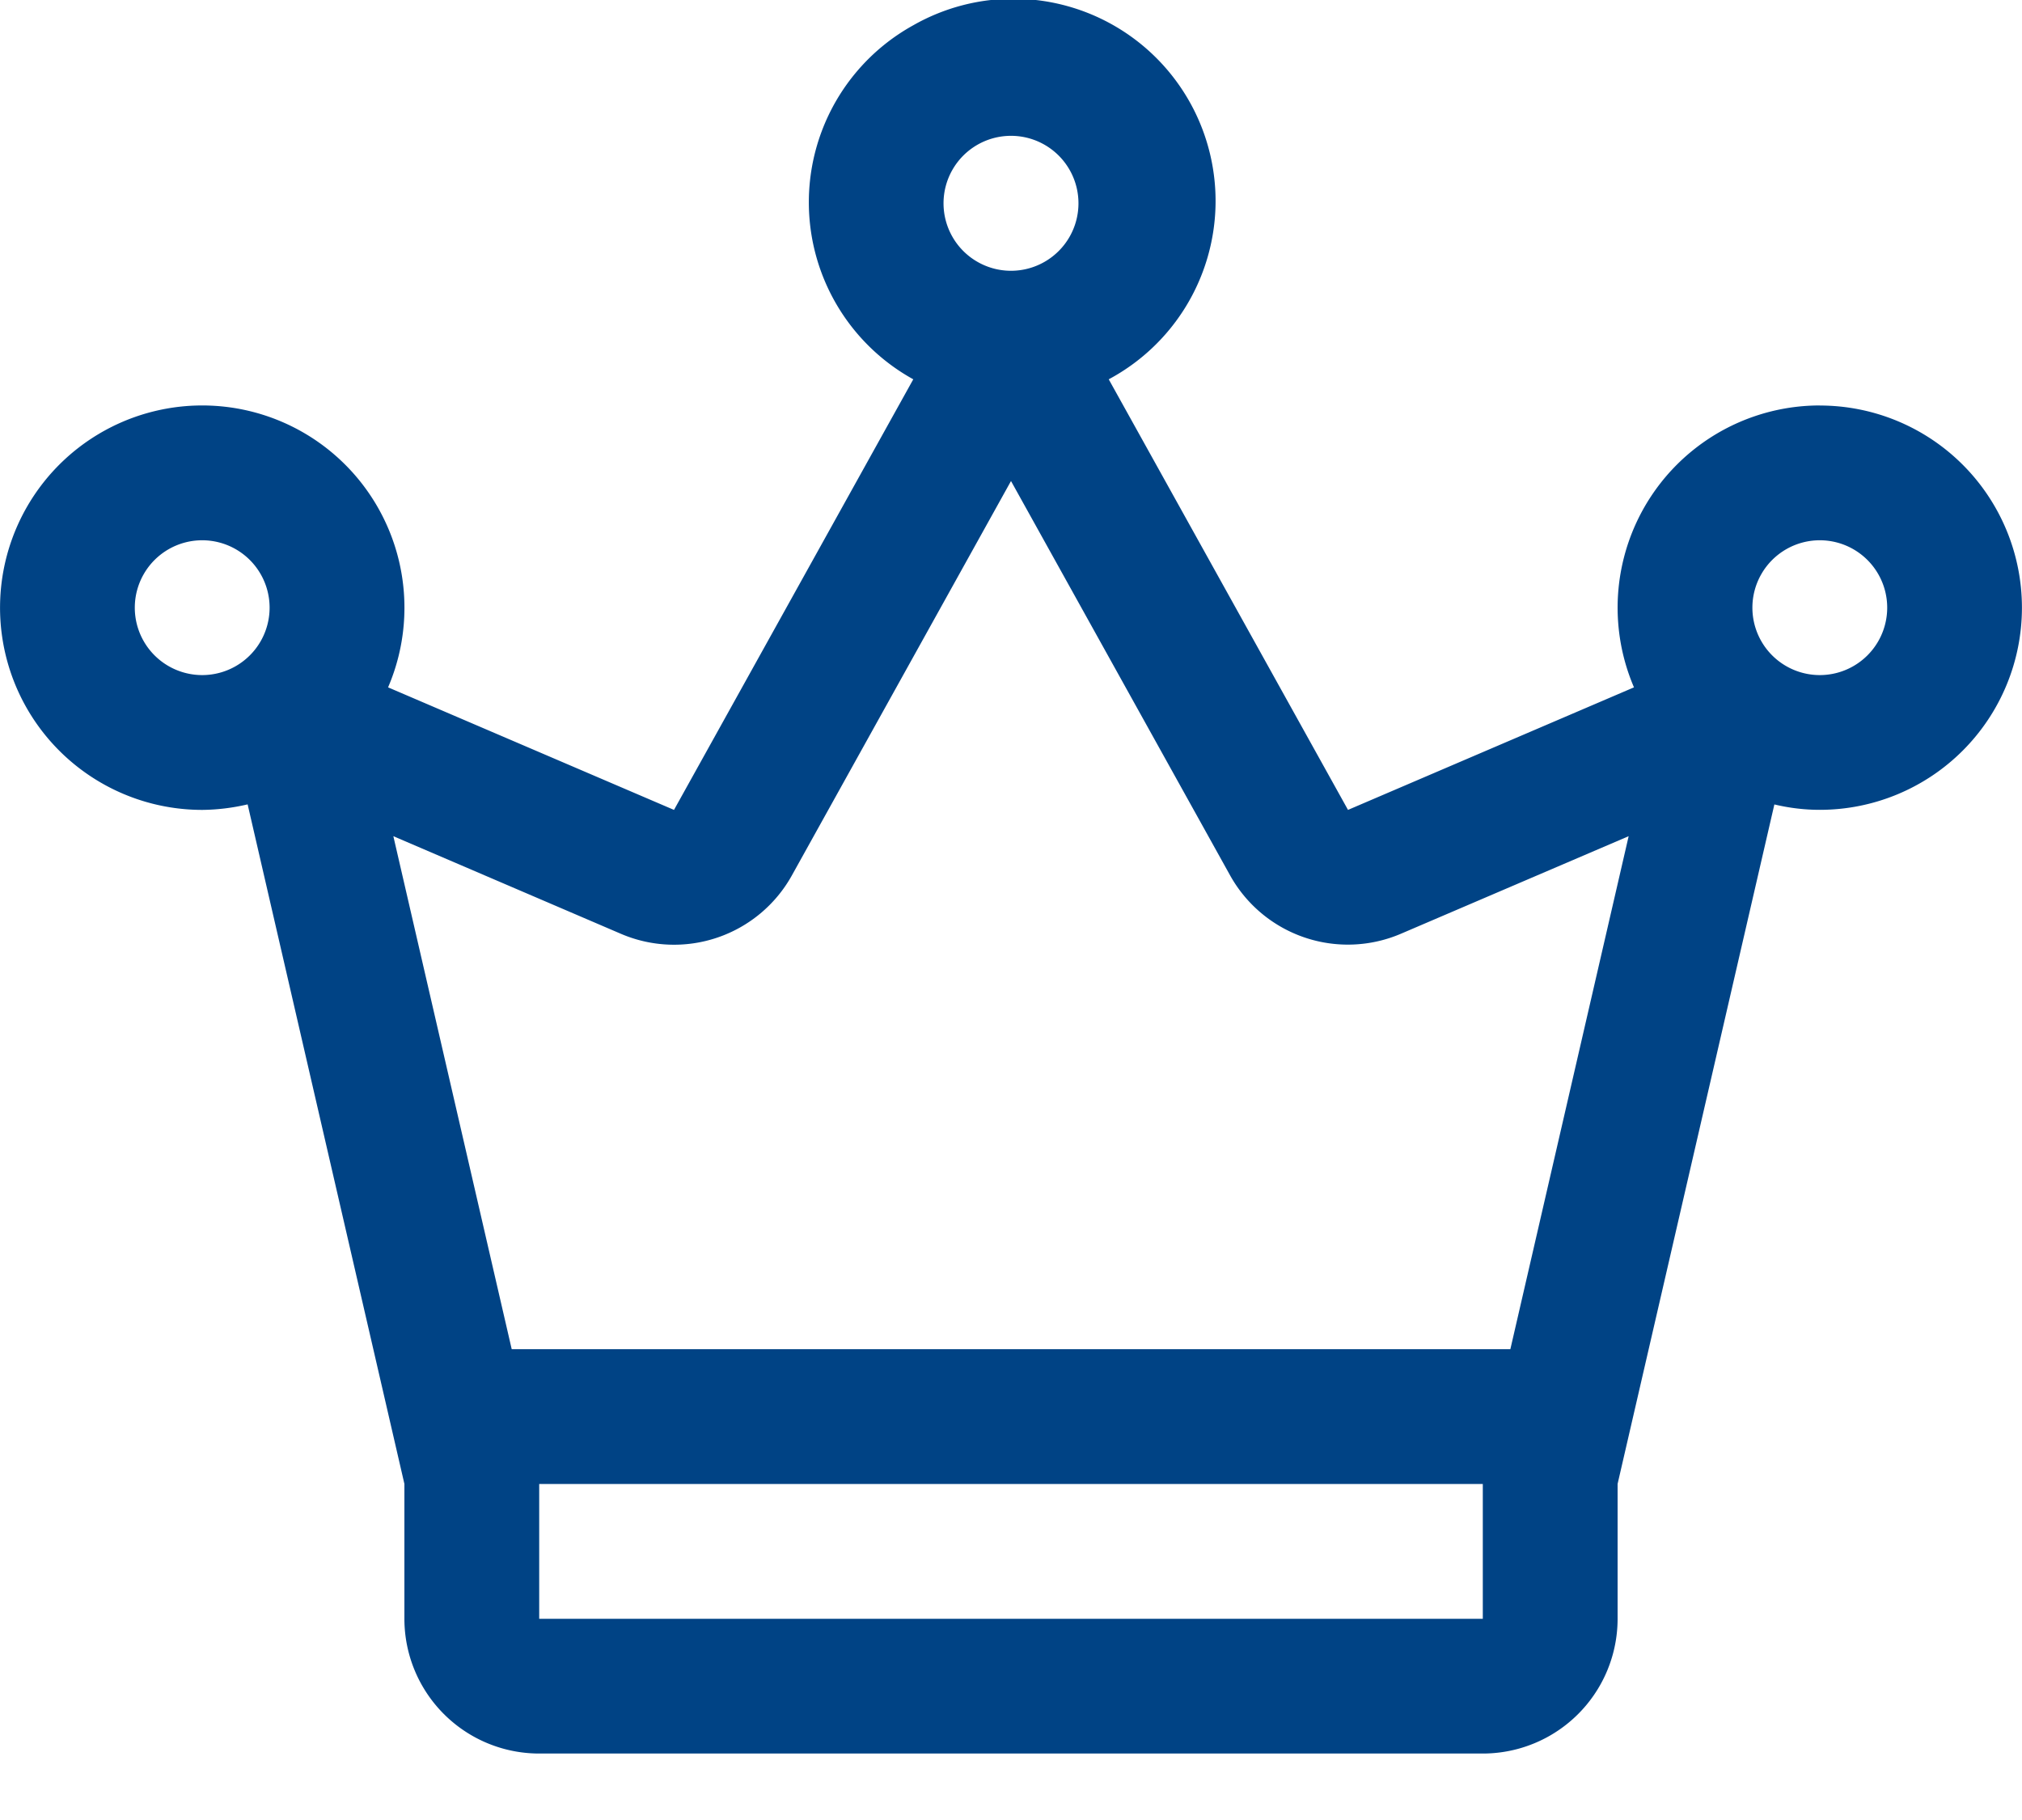 <svg xmlns="http://www.w3.org/2000/svg" width="30" height="27" viewBox="0 0 30 27">
    <path fill="#004385" fill-rule="evenodd" d="M27 10.015a1 1 0 1 1 0-2 1 1 0 0 1 0 2zm-4.591 10H7.592l-1.756-7.61 3.376 1.448a2 2 0 0 0 2.538-.868L15 7.136l3.25 5.849a2 2 0 0 0 2.536.867l3.378-1.447-1.755 7.61zM8 24.015h14v-2H8v2zm7-22a1 1 0 1 1 0 2.002 1 1 0 0 1 0-2.002zm-12 8a1 1 0 1 1 0-2 1 1 0 0 1 0 2zm24-4a3 3 0 0 0-2.757 4.182L20 12.015l-3.55-6.388a3 3 0 1 0-2.9-5.252 3 3 0 0 0 0 5.252L10 12.015l-4.242-1.818A3 3 0 1 0 3 12.015c.226-.002.452-.03.674-.082L6 22.014v2a2 2 0 0 0 2 2H22a2 2 0 0 0 2-2v-2l2.326-10.08c.222.053.448.08.674.08a2.999 2.999 0 1 0 0-5.998z"/>
</svg>
